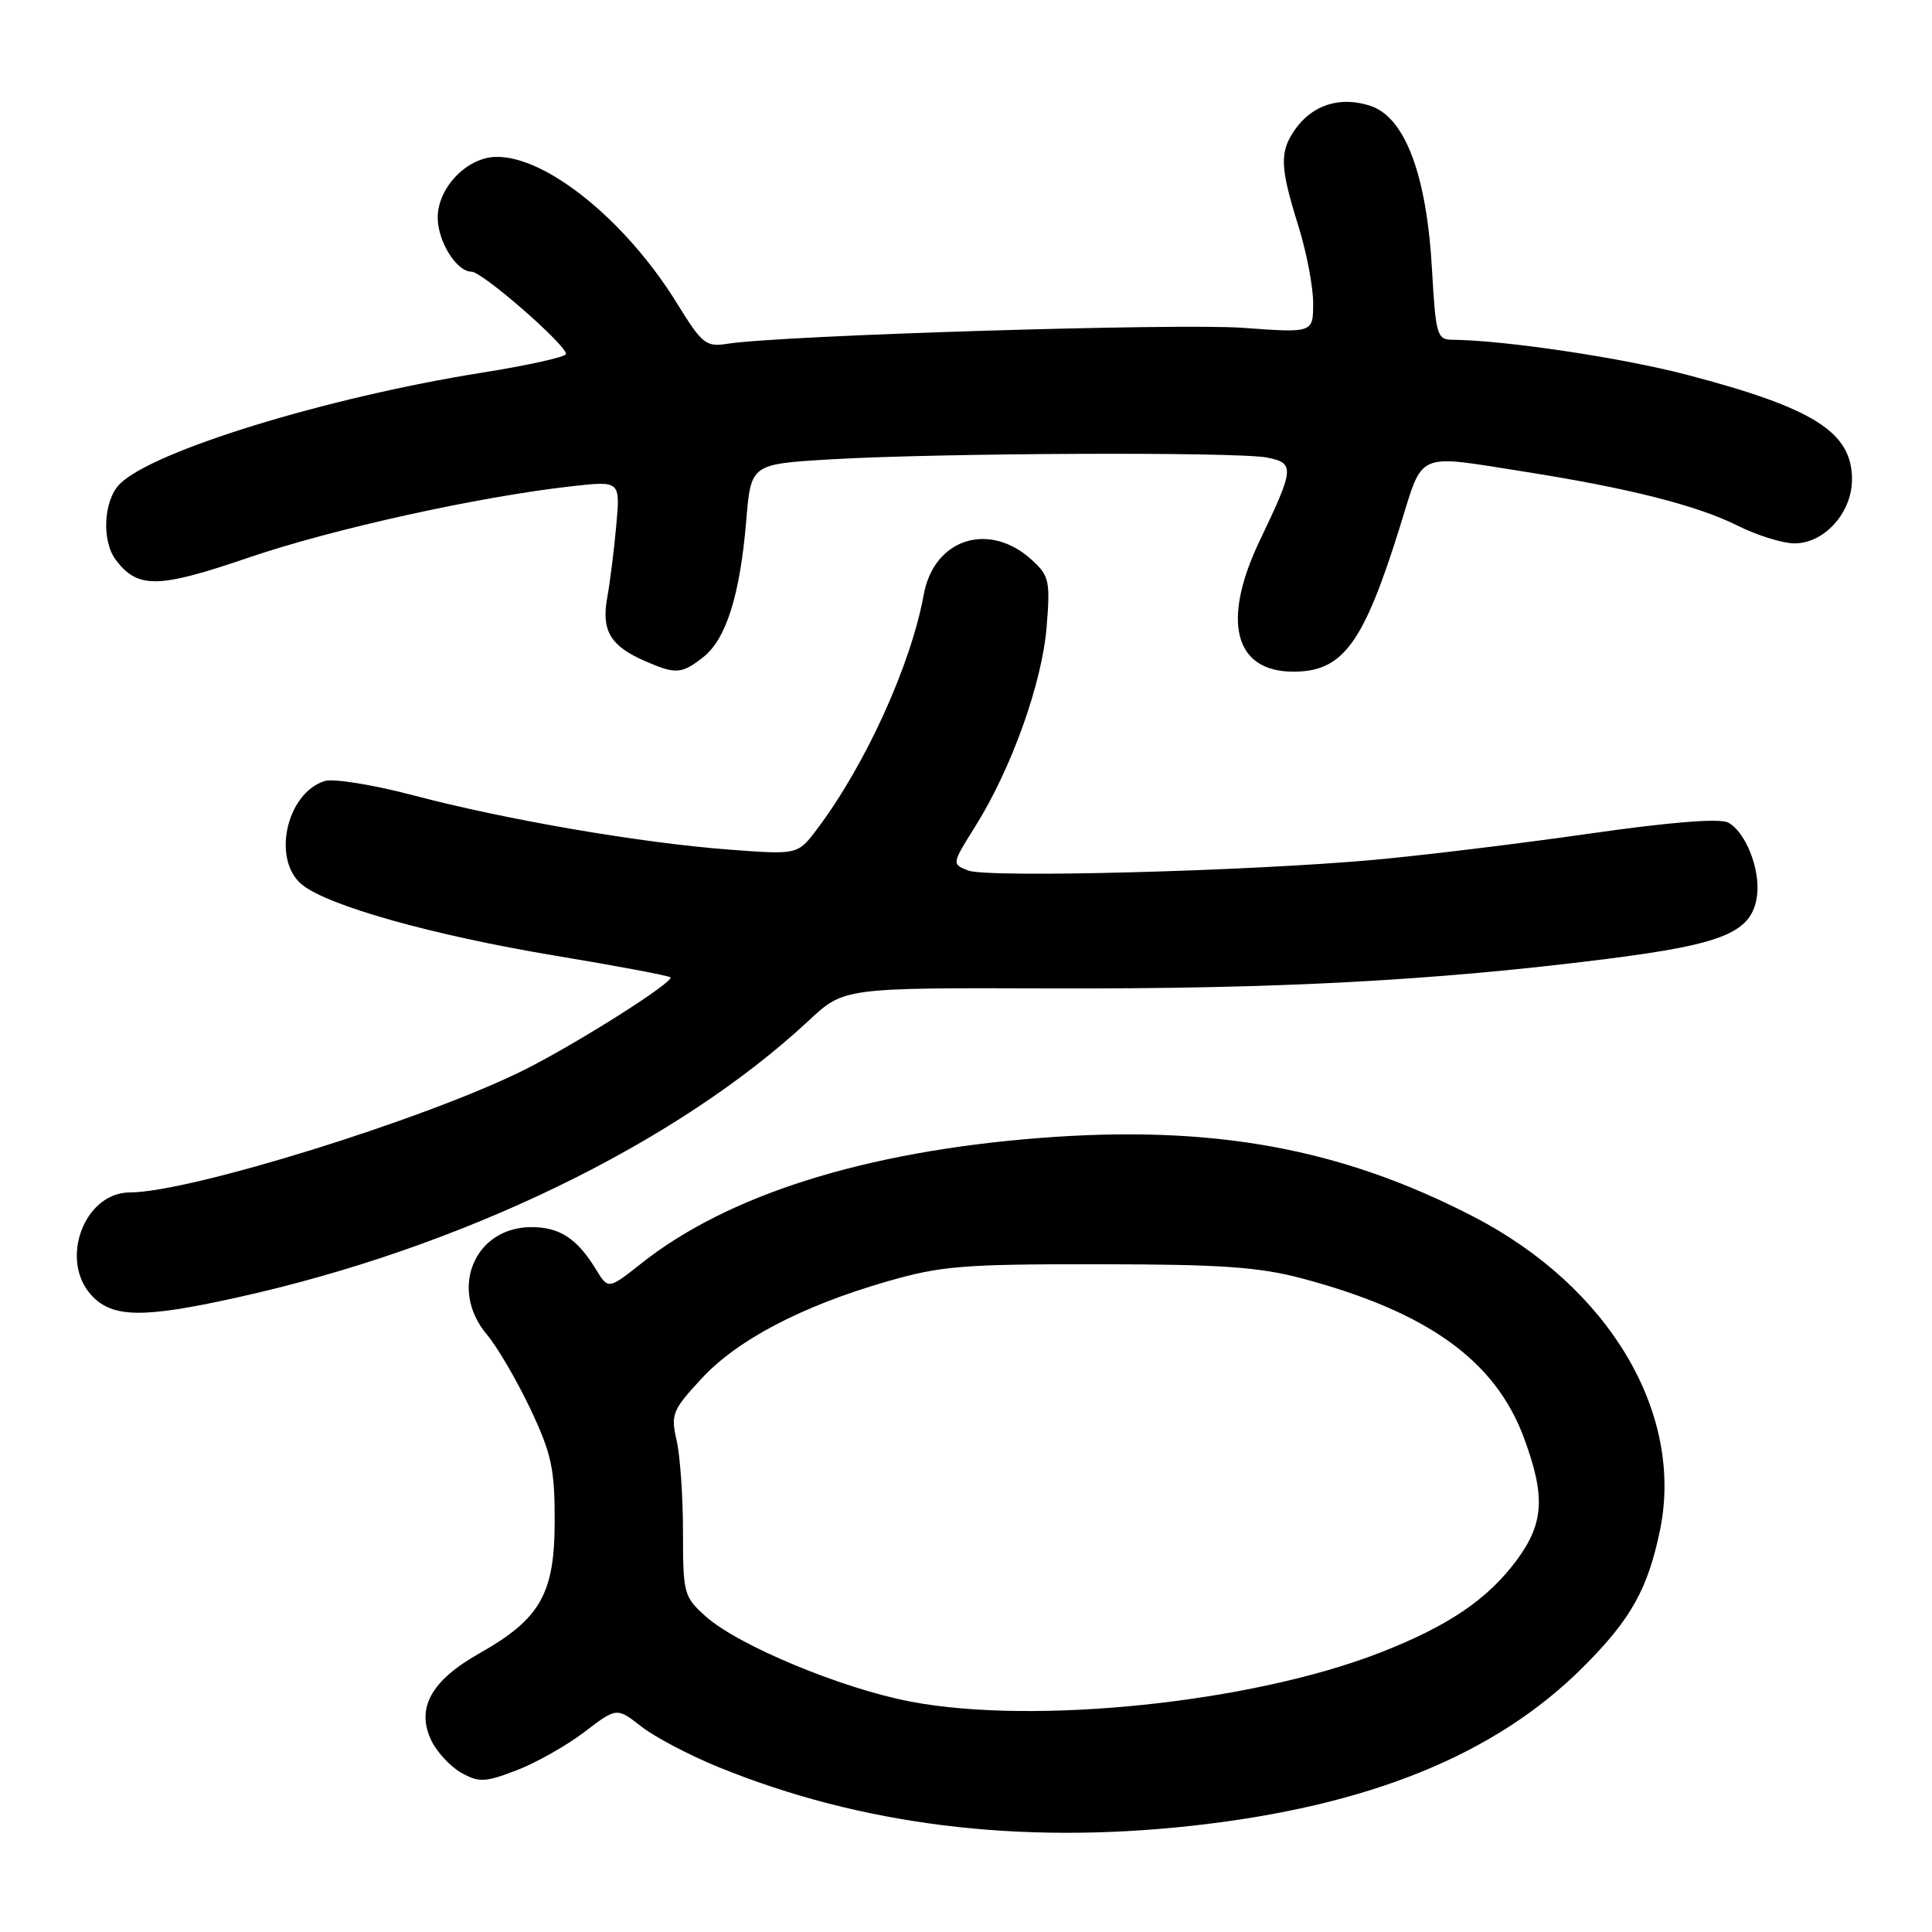 <?xml version="1.0" encoding="UTF-8" standalone="no"?>
<!DOCTYPE svg PUBLIC "-//W3C//DTD SVG 1.1//EN" "http://www.w3.org/Graphics/SVG/1.1/DTD/svg11.dtd" >
<svg xmlns="http://www.w3.org/2000/svg" xmlns:xlink="http://www.w3.org/1999/xlink" version="1.1" viewBox="0 0 256 256">
 <g >
 <path fill="currentColor"
d=" M 157.79 241.94 C 181.30 239.37 198.14 232.55 209.83 220.84 C 216.11 214.55 218.34 210.57 219.96 202.75 C 223.16 187.23 213.22 170.51 195.26 161.22 C 177.61 152.09 160.59 149.01 137.75 150.79 C 114.61 152.60 96.47 158.31 84.99 167.40 C 80.60 170.87 80.60 170.87 78.96 168.19 C 76.48 164.12 74.16 162.60 70.43 162.60 C 62.86 162.60 59.44 170.81 64.51 176.83 C 65.89 178.46 68.47 182.89 70.26 186.65 C 73.07 192.60 73.50 194.55 73.50 201.50 C 73.50 211.19 71.61 214.51 63.50 219.09 C 57.12 222.69 55.10 226.36 57.16 230.64 C 57.90 232.17 59.68 234.09 61.12 234.90 C 63.47 236.21 64.24 236.18 68.44 234.58 C 71.02 233.59 75.06 231.31 77.42 229.51 C 81.72 226.23 81.72 226.23 84.96 228.76 C 86.74 230.16 91.35 232.58 95.20 234.15 C 114.09 241.84 134.95 244.43 157.79 241.94 Z  M 31.26 171.96 C 61.03 165.41 89.62 151.57 107.17 135.23 C 111.83 130.88 111.83 130.88 139.40 130.97 C 169.05 131.06 190.09 129.95 212.84 127.07 C 228.58 125.08 232.24 123.52 232.83 118.54 C 233.23 115.10 231.28 110.22 229.00 109.00 C 227.88 108.40 221.44 108.91 210.39 110.49 C 201.10 111.82 188.32 113.37 182.00 113.94 C 165.17 115.45 130.85 116.35 128.30 115.35 C 126.10 114.49 126.10 114.49 129.23 109.50 C 134.01 101.88 138.07 90.54 138.68 83.12 C 139.18 77.05 139.02 76.31 136.81 74.27 C 131.14 69.01 123.76 71.33 122.40 78.79 C 120.71 88.10 114.66 101.39 108.25 109.88 C 105.70 113.26 105.70 113.26 96.65 112.58 C 84.95 111.70 67.05 108.63 54.79 105.39 C 49.43 103.98 44.16 103.13 43.02 103.49 C 37.92 105.11 36.00 113.96 40.03 117.23 C 43.51 120.04 57.33 123.92 73.44 126.61 C 81.69 127.98 88.61 129.28 88.83 129.50 C 89.40 130.07 76.52 138.23 69.50 141.75 C 56.52 148.25 25.15 158.00 17.23 158.00 C 11.13 158.00 7.80 167.03 12.17 171.69 C 14.93 174.62 18.95 174.68 31.26 171.96 Z  M 93.19 87.07 C 96.22 84.69 98.06 78.82 98.88 69.00 C 99.50 61.50 99.50 61.50 110.00 60.87 C 124.29 60.02 164.01 59.85 167.90 60.63 C 171.58 61.37 171.52 62.02 166.93 71.62 C 161.82 82.30 163.54 89.00 171.38 89.00 C 177.95 89.00 180.67 85.29 185.51 69.75 C 188.64 59.69 187.45 60.21 202.00 62.50 C 215.84 64.68 224.87 66.97 230.22 69.64 C 232.81 70.94 236.22 72.00 237.79 72.00 C 241.74 72.00 245.40 67.93 245.40 63.52 C 245.40 57.26 240.36 54.07 223.48 49.65 C 214.84 47.39 199.28 45.07 192.39 45.02 C 190.43 45.00 190.23 44.33 189.75 35.75 C 189.05 23.18 186.18 15.55 181.60 14.03 C 177.60 12.71 173.91 13.87 171.60 17.16 C 169.53 20.11 169.60 22.13 172.01 29.84 C 173.11 33.33 174.00 37.97 174.00 40.15 C 174.00 44.12 174.00 44.12 164.71 43.44 C 156.14 42.81 103.50 44.43 96.40 45.55 C 93.53 46.00 93.05 45.61 89.69 40.17 C 82.90 29.17 72.27 20.60 65.66 20.79 C 61.81 20.90 58.00 24.90 58.00 28.83 C 58.00 32.00 60.50 36.00 62.48 36.00 C 63.90 36.00 75.00 45.67 75.00 46.91 C 75.00 47.29 69.94 48.42 63.75 49.40 C 43.27 52.67 20.26 59.74 15.88 64.12 C 13.71 66.29 13.43 71.67 15.36 74.21 C 18.26 78.03 20.97 77.98 32.90 73.90 C 44.10 70.07 63.48 65.80 75.85 64.42 C 82.19 63.72 82.19 63.72 81.66 69.61 C 81.37 72.85 80.83 77.19 80.45 79.26 C 79.68 83.59 80.89 85.61 85.50 87.61 C 89.54 89.37 90.33 89.32 93.19 87.07 Z  M 120.69 225.48 C 111.56 223.75 97.78 218.02 93.50 214.17 C 90.61 211.58 90.50 211.15 90.50 202.99 C 90.50 198.32 90.12 192.85 89.65 190.83 C 88.87 187.42 89.09 186.85 92.91 182.72 C 97.66 177.56 106.19 173.08 117.50 169.81 C 124.68 167.74 127.54 167.50 145.50 167.52 C 161.79 167.53 166.80 167.88 172.50 169.39 C 189.11 173.81 198.07 180.22 201.89 190.42 C 204.79 198.20 204.60 201.78 201.03 206.65 C 197.15 211.91 191.91 215.47 182.80 219.01 C 165.78 225.62 137.15 228.60 120.69 225.48 Z "/>
</g>
</svg>